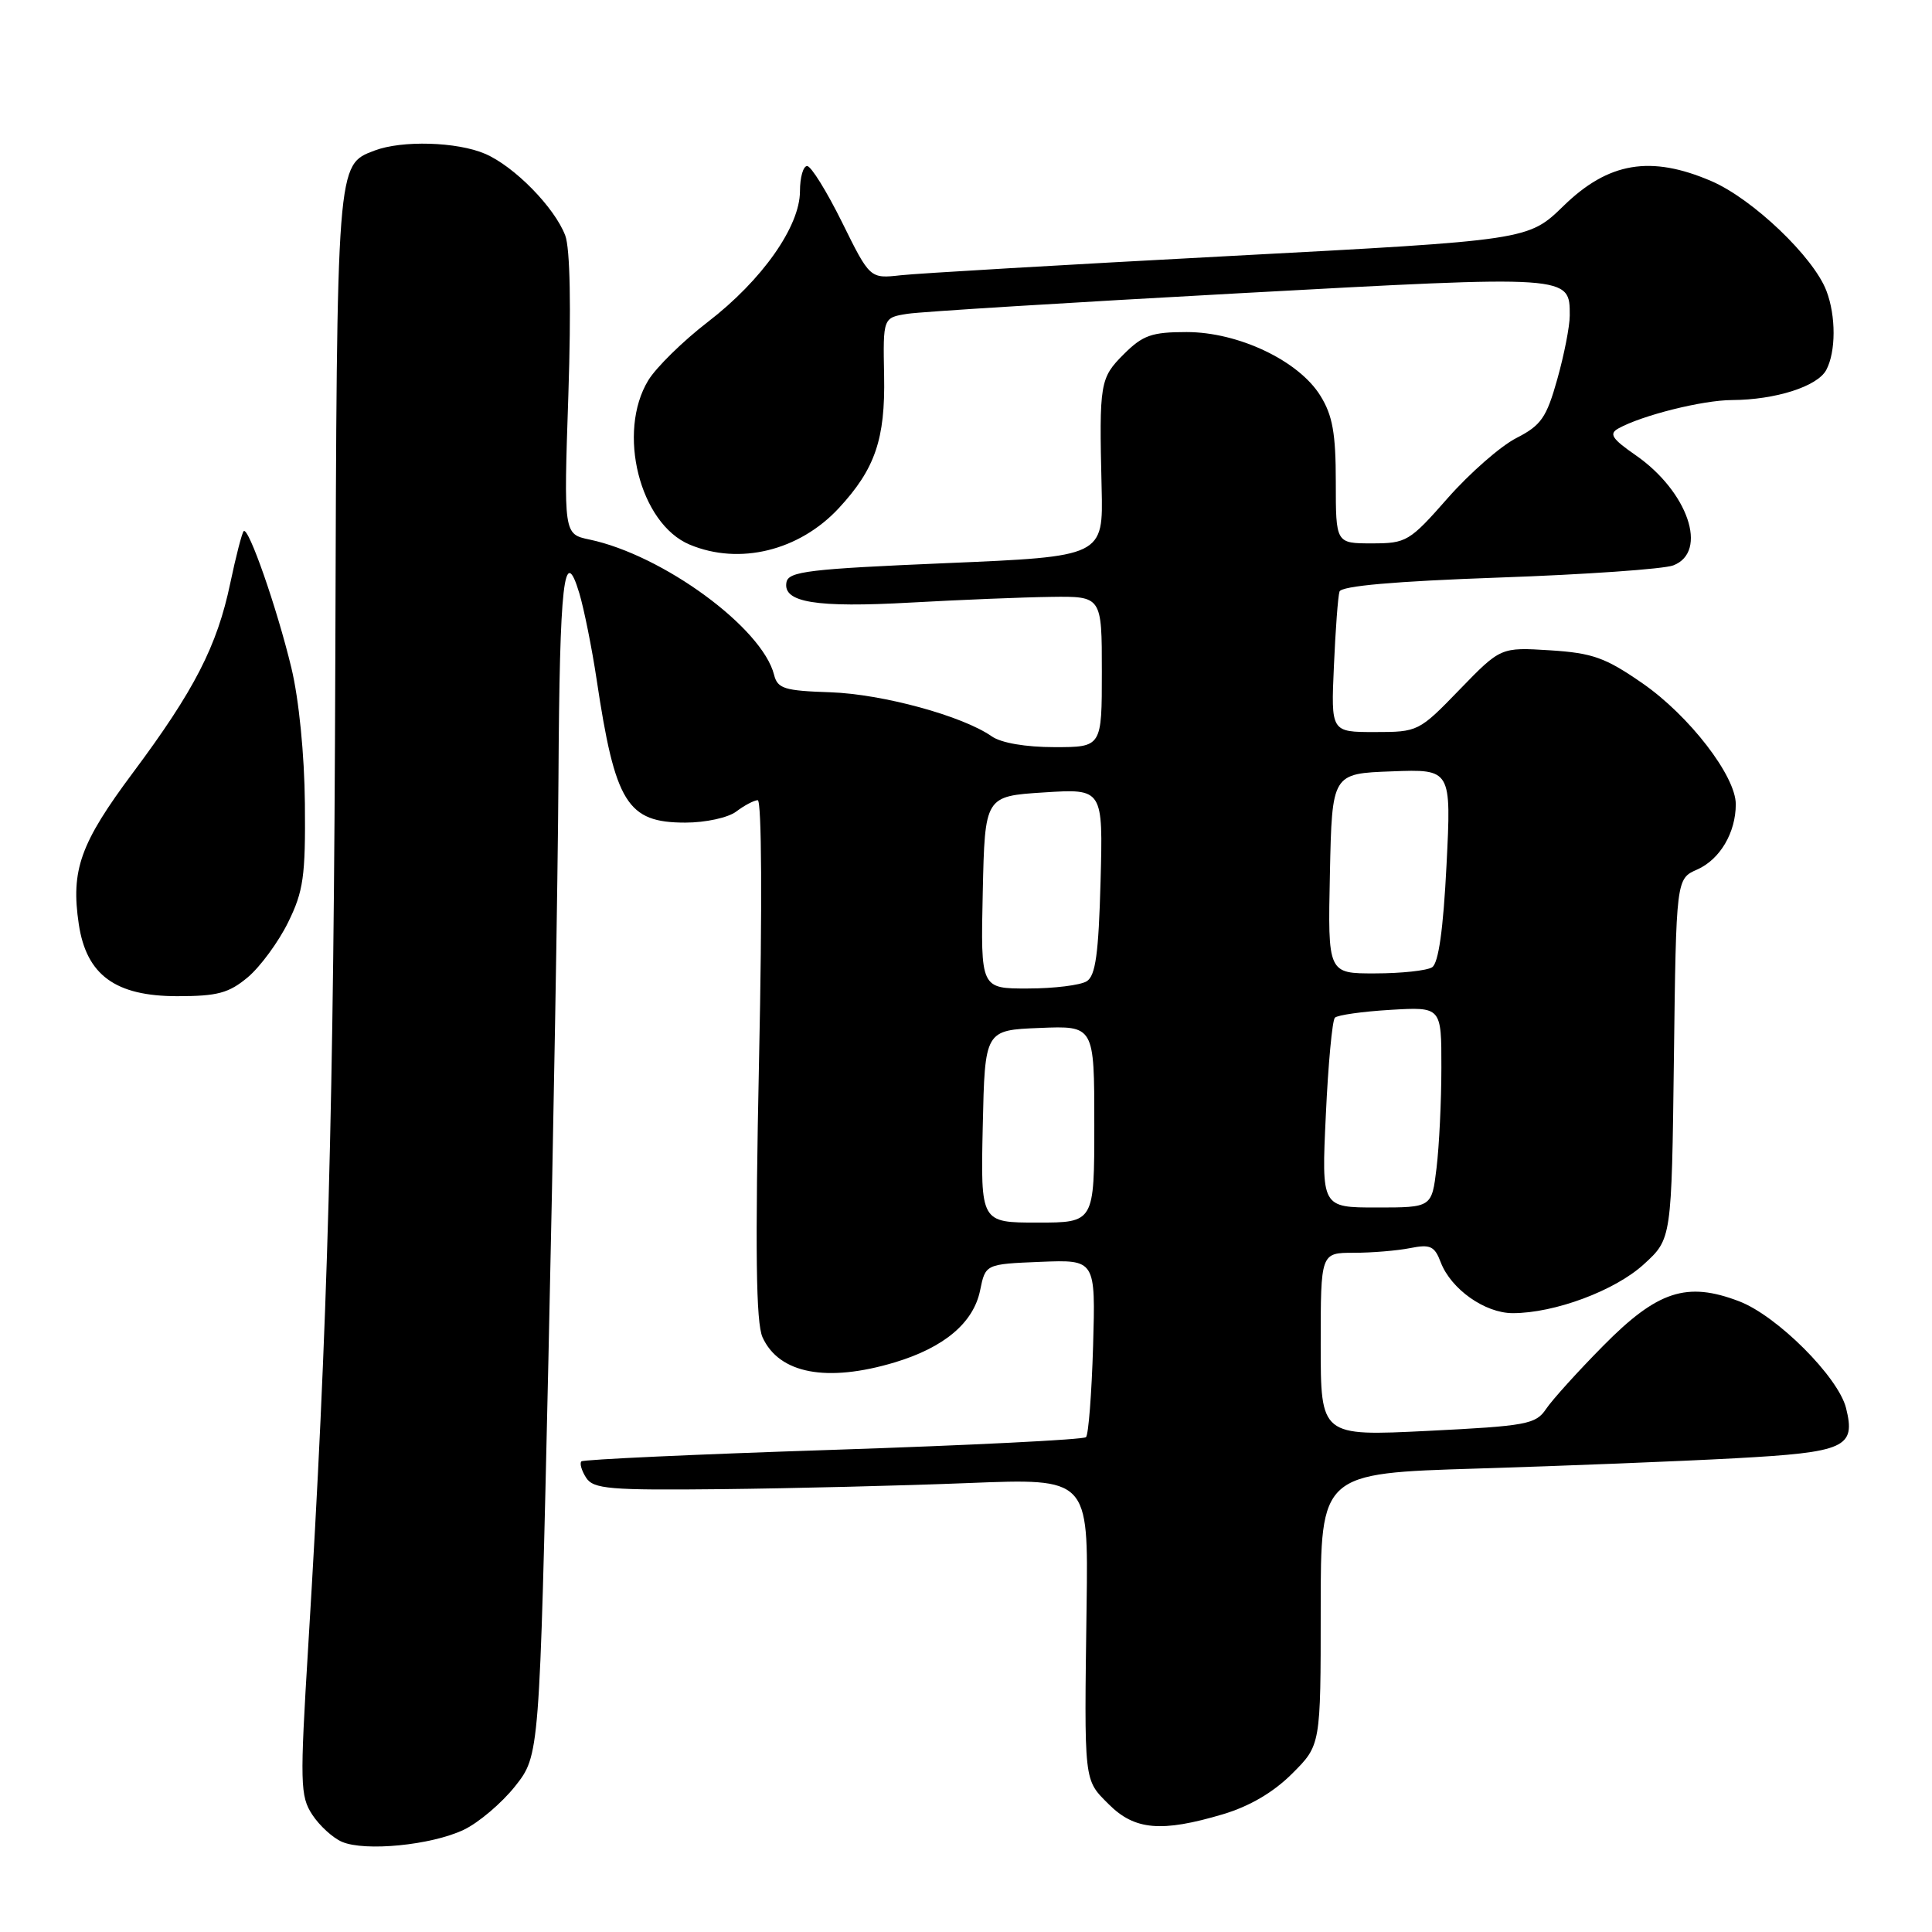 <?xml version="1.0" encoding="UTF-8" standalone="no"?>
<!DOCTYPE svg PUBLIC "-//W3C//DTD SVG 1.1//EN" "http://www.w3.org/Graphics/SVG/1.1/DTD/svg11.dtd" >
<svg xmlns="http://www.w3.org/2000/svg" xmlns:xlink="http://www.w3.org/1999/xlink" version="1.1" viewBox="0 0 256 256">
 <g >
 <path fill="currentColor"
d=" M 61.44 242.46 C 63.41 241.53 66.48 238.92 68.26 236.68 C 71.49 232.59 71.49 232.59 72.67 180.04 C 73.32 151.14 73.92 116.47 74.00 103.00 C 74.15 77.09 74.74 71.86 76.77 78.63 C 77.40 80.76 78.43 85.88 79.05 90.00 C 81.51 106.43 83.10 109.00 90.81 109.00 C 93.49 109.00 96.48 108.35 97.56 107.53 C 98.63 106.72 99.90 106.05 100.40 106.03 C 100.93 106.01 101.01 120.11 100.58 140.31 C 100.05 165.82 100.17 175.27 101.04 177.20 C 103.24 182.03 109.57 183.22 118.57 180.52 C 125.12 178.54 128.99 175.28 129.87 170.98 C 130.58 167.50 130.58 167.50 137.88 167.20 C 145.17 166.91 145.17 166.91 144.84 178.37 C 144.65 184.68 144.23 190.11 143.90 190.43 C 143.57 190.76 128.50 191.51 110.40 192.11 C 92.31 192.70 77.29 193.39 77.04 193.64 C 76.78 193.89 77.06 194.86 77.66 195.80 C 78.63 197.30 80.71 197.48 95.63 197.32 C 104.91 197.22 119.63 196.86 128.35 196.51 C 144.21 195.88 144.21 195.88 143.98 212.69 C 143.66 236.45 143.58 235.74 146.92 239.08 C 150.35 242.51 153.89 242.82 162.04 240.40 C 165.59 239.34 168.74 237.49 171.22 235.01 C 175.00 231.24 175.00 231.24 175.00 213.23 C 175.00 195.22 175.00 195.22 195.75 194.59 C 207.16 194.24 222.53 193.63 229.90 193.23 C 244.54 192.43 245.92 191.81 244.61 186.57 C 243.57 182.44 235.46 174.34 230.45 172.43 C 223.50 169.77 219.62 171.04 212.42 178.34 C 209.07 181.73 205.67 185.49 204.86 186.70 C 203.50 188.72 202.29 188.95 189.19 189.60 C 175.00 190.30 175.00 190.30 175.00 178.15 C 175.00 166.00 175.00 166.00 179.38 166.00 C 181.78 166.00 185.15 165.72 186.85 165.38 C 189.52 164.85 190.09 165.11 190.90 167.25 C 192.26 170.82 196.76 174.00 200.45 174.00 C 206.00 174.00 214.02 171.01 217.83 167.51 C 221.50 164.16 221.50 164.16 221.80 140.30 C 222.10 116.44 222.10 116.44 224.90 115.21 C 227.91 113.87 230.00 110.33 230.00 106.56 C 230.00 102.83 223.84 94.84 217.65 90.55 C 212.73 87.14 211.04 86.53 205.40 86.17 C 198.85 85.76 198.85 85.76 193.40 91.38 C 188.02 96.94 187.89 97.00 182.16 97.00 C 176.36 97.00 176.36 97.00 176.75 88.25 C 176.96 83.44 177.29 79.00 177.49 78.39 C 177.72 77.64 184.81 77.02 198.62 76.53 C 210.06 76.13 220.45 75.40 221.71 74.92 C 226.41 73.13 223.67 65.12 216.71 60.30 C 213.59 58.14 213.17 57.48 214.43 56.78 C 217.54 55.04 225.60 53.02 229.50 53.01 C 235.26 52.98 240.82 51.21 241.99 49.02 C 243.27 46.62 243.29 41.88 242.01 38.54 C 240.31 34.05 232.23 26.35 226.77 24.00 C 218.73 20.54 213.13 21.48 207.18 27.28 C 202.50 31.83 202.50 31.83 163.00 33.92 C 141.28 35.07 121.65 36.22 119.38 36.47 C 115.27 36.93 115.27 36.93 111.58 29.46 C 109.55 25.36 107.47 22.00 106.95 22.00 C 106.43 22.00 106.00 23.50 106.00 25.33 C 106.00 30.00 100.98 37.13 93.79 42.66 C 90.50 45.19 86.96 48.67 85.91 50.38 C 81.71 57.26 84.77 69.41 91.40 72.17 C 97.98 74.92 105.90 72.98 111.14 67.34 C 115.95 62.15 117.31 58.20 117.15 49.81 C 117.00 42.09 117.00 42.09 120.25 41.58 C 122.04 41.30 141.81 40.08 164.18 38.86 C 208.25 36.46 208.00 36.44 208.00 41.81 C 208.00 43.22 207.26 47.01 206.35 50.24 C 204.92 55.34 204.21 56.36 200.93 58.04 C 198.85 59.10 194.77 62.67 191.85 65.98 C 186.77 71.76 186.36 72.00 181.78 72.00 C 177.00 72.00 177.00 72.00 177.00 63.87 C 177.00 57.43 176.58 55.05 174.96 52.44 C 172.10 47.80 164.10 44.00 157.23 44.00 C 152.61 44.00 151.43 44.42 148.92 46.92 C 145.74 50.10 145.64 50.71 145.97 64.62 C 146.19 73.74 146.19 73.74 125.35 74.62 C 107.23 75.39 104.48 75.71 104.21 77.15 C 103.70 79.83 108.10 80.55 120.74 79.84 C 127.21 79.48 135.54 79.14 139.25 79.09 C 146.00 79.00 146.00 79.00 146.00 89.00 C 146.00 99.00 146.00 99.00 139.72 99.00 C 135.90 99.00 132.65 98.44 131.41 97.57 C 127.54 94.86 116.94 91.97 110.03 91.73 C 103.94 91.53 103.03 91.25 102.57 89.42 C 101.00 83.18 87.81 73.53 78.10 71.49 C 74.69 70.77 74.69 70.77 75.31 52.35 C 75.69 40.70 75.54 32.92 74.90 31.21 C 73.49 27.49 68.16 22.05 64.28 20.38 C 60.56 18.78 53.26 18.57 49.63 19.95 C 44.60 21.86 44.64 21.26 44.43 87.50 C 44.23 146.98 43.45 175.44 40.84 218.15 C 39.73 236.34 39.77 238.00 41.38 240.46 C 42.33 241.91 44.10 243.53 45.31 244.05 C 48.36 245.36 57.15 244.50 61.44 242.46 Z  M 32.85 129.48 C 34.49 128.09 36.89 124.83 38.17 122.23 C 40.21 118.09 40.49 116.12 40.40 106.50 C 40.34 99.97 39.61 92.66 38.61 88.50 C 36.69 80.53 32.92 69.74 32.29 70.38 C 32.06 70.61 31.26 73.72 30.51 77.28 C 28.77 85.60 25.76 91.46 17.62 102.38 C 10.63 111.75 9.37 115.29 10.44 122.46 C 11.45 129.20 15.29 132.00 23.50 132.00 C 28.83 132.00 30.33 131.59 32.85 129.48 Z  M 130.22 149.25 C 130.50 136.50 130.50 136.50 137.75 136.21 C 145.00 135.91 145.00 135.91 145.00 148.96 C 145.00 162.00 145.00 162.00 137.47 162.00 C 129.94 162.00 129.94 162.00 130.22 149.25 Z  M 175.68 147.75 C 175.99 141.01 176.53 135.21 176.88 134.85 C 177.22 134.50 180.54 134.03 184.25 133.81 C 191.00 133.41 191.00 133.41 190.99 141.45 C 190.99 145.88 190.70 151.86 190.35 154.75 C 189.72 160.00 189.72 160.00 182.41 160.00 C 175.10 160.00 175.10 160.00 175.68 147.75 Z  M 130.22 118.25 C 130.50 105.50 130.50 105.50 138.33 105.00 C 146.16 104.50 146.16 104.50 145.83 116.79 C 145.57 126.36 145.17 129.29 144.00 130.02 C 143.18 130.54 139.67 130.98 136.22 130.98 C 129.94 131.00 129.94 131.00 130.22 118.25 Z  M 176.22 115.75 C 176.50 102.50 176.50 102.50 184.41 102.21 C 192.31 101.91 192.31 101.91 191.67 114.64 C 191.24 123.18 190.61 127.63 189.76 128.17 C 189.07 128.61 185.67 128.98 182.22 128.98 C 175.94 129.00 175.94 129.00 176.22 115.75 Z "/>
</g>
</svg>